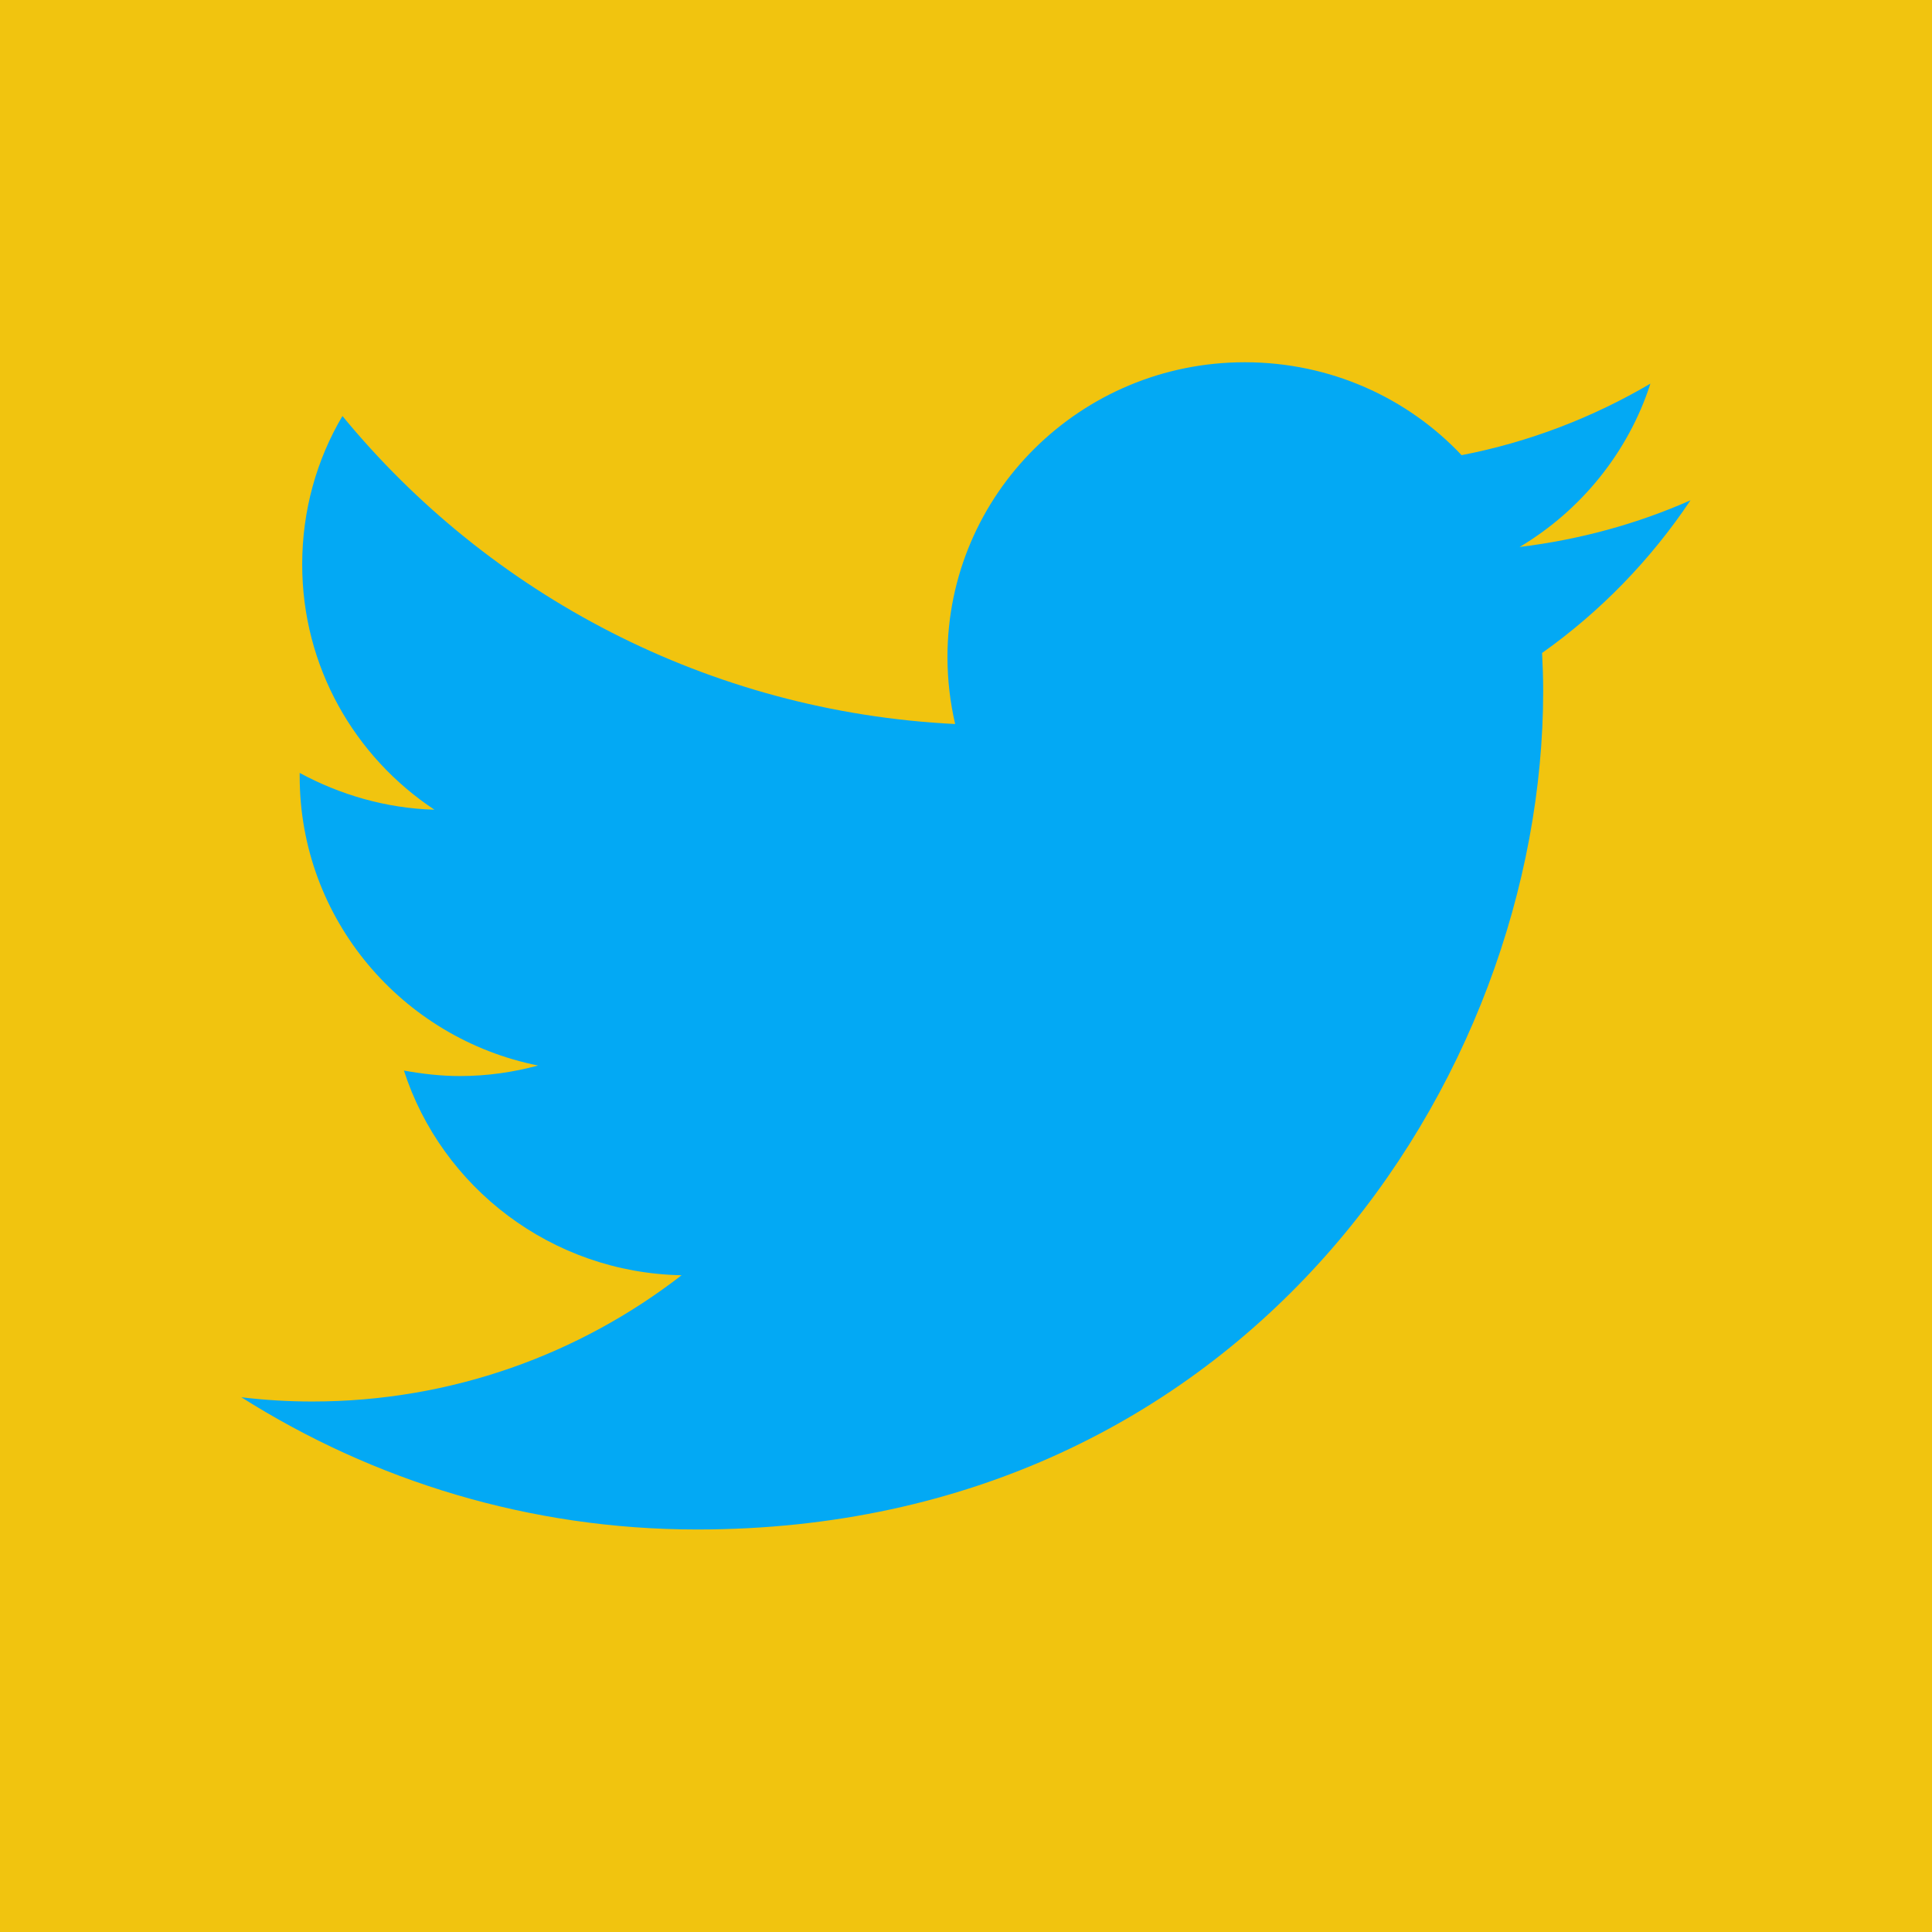 <?xml version="1.0"?>
<svg xmlns="http://www.w3.org/2000/svg" xmlns:xlink="http://www.w3.org/1999/xlink" version="1.1" viewBox="0 0 224 224" width="48px" height="48px"><g fill="none" fill-rule="nonzero" stroke="none" stroke-width="1" stroke-linecap="butt" stroke-linejoin="miter" stroke-miterlimit="10" stroke-dasharray="" stroke-dashoffset="0" font-family="none" font-weight="none" font-size="none" text-anchor="none" style="mix-blend-mode: normal"><path d="M0,224v-224h224v224z" fill="#f1c40f"/><g fill="#03a9f4"><g id="surface1"><path d="M196,58.005c-6.18,2.734 -12.815,4.557 -19.815,5.414c7.109,-4.229 12.596,-10.974 15.167,-18.94c-6.672,3.919 -14.055,6.781 -21.893,8.294c-6.271,-6.654 -15.221,-10.773 -25.138,-10.773c-19.031,0 -34.471,15.294 -34.471,34.161c0,2.661 0.31,5.268 0.893,7.784c-28.638,-1.422 -54.049,-15.039 -71.039,-35.711c-2.99,5.049 -4.667,10.956 -4.667,17.208c0,11.849 6.07,22.294 15.331,28.438c-5.651,-0.164 -10.974,-1.75 -15.622,-4.266c0,0.109 0,0.255 0,0.401c0,16.57 11.885,30.37 27.635,33.523c-2.88,0.784 -5.924,1.221 -9.06,1.221c-2.224,0 -4.393,-0.255 -6.49,-0.638c4.375,13.544 17.099,23.443 32.193,23.734c-11.812,9.151 -26.669,14.638 -42.82,14.638c-2.789,0 -5.523,-0.164 -8.221,-0.492c15.276,9.661 33.396,15.331 52.846,15.331c63.401,0 98.091,-52.062 98.091,-97.234c0,-1.477 -0.055,-2.953 -0.128,-4.393c6.763,-4.794 12.596,-10.81 17.208,-17.701"/></g></g></g></svg>
